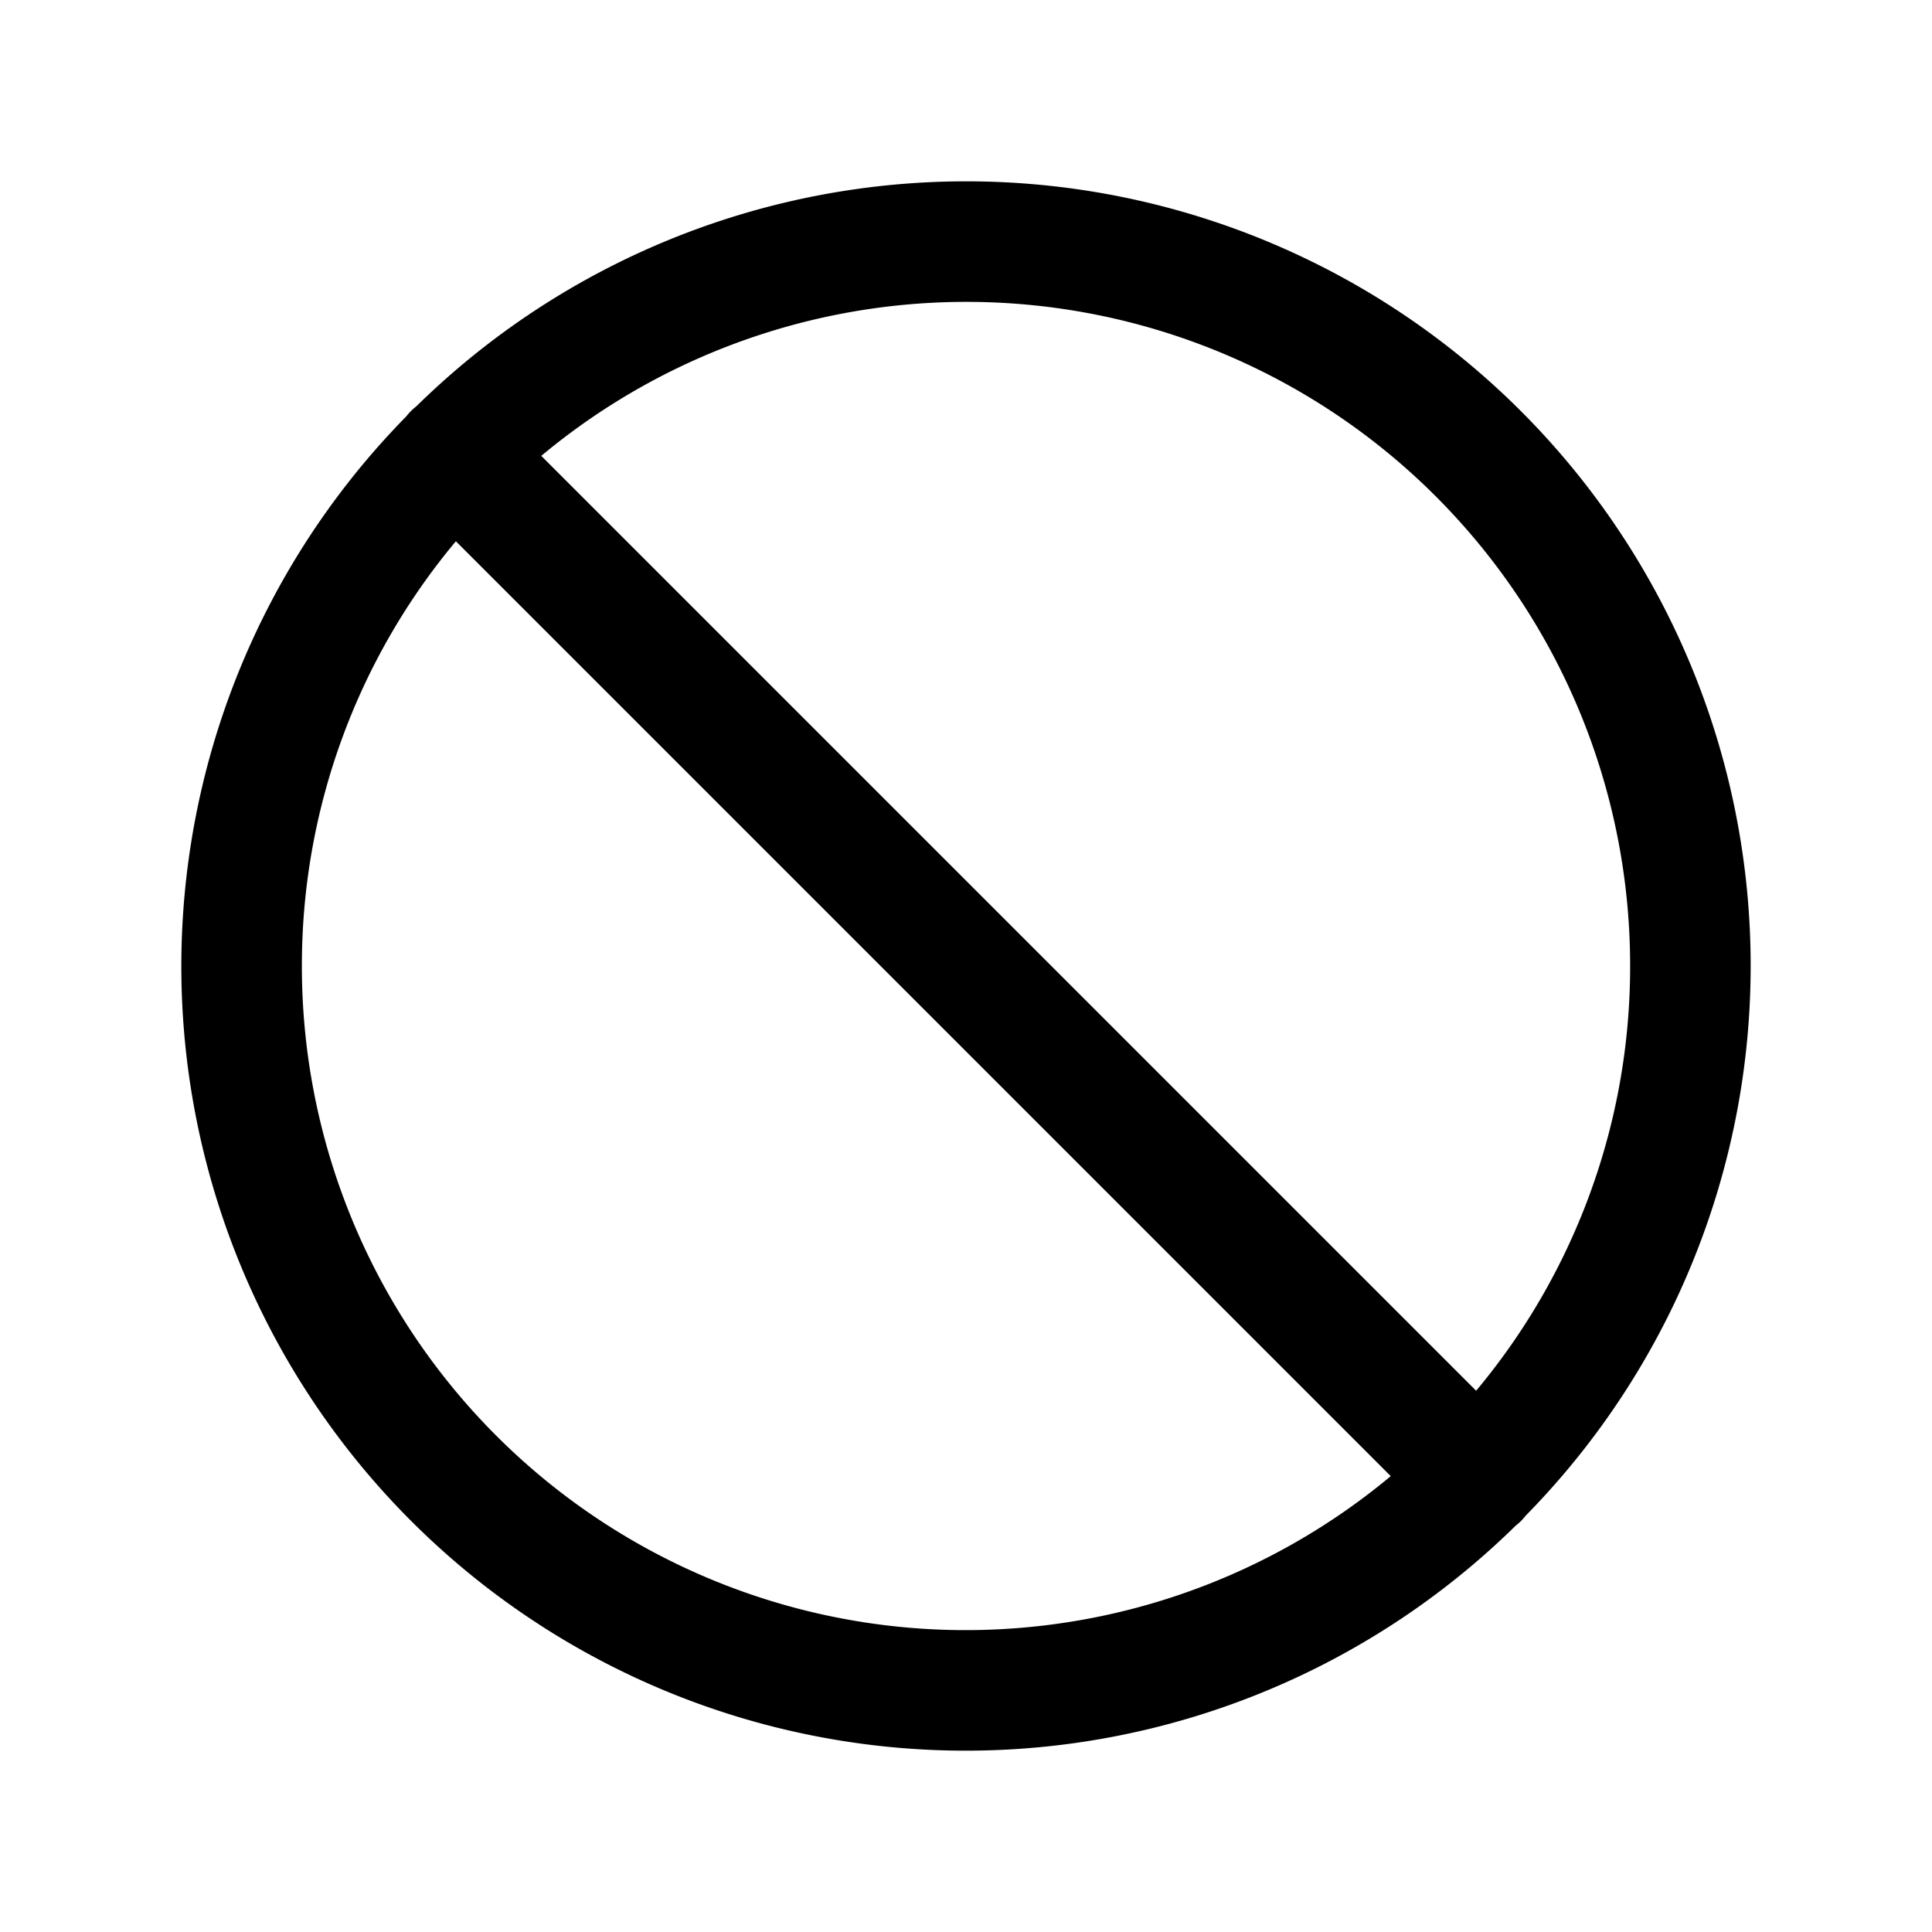 <svg xmlns="http://www.w3.org/2000/svg" viewBox="0 0 256 256" fill="currentColor"><path d="M202.161,200.833A103.944,103.944,0,0,0,55.17,53.837a7.398,7.398,0,0,0-1.334,1.334A103.944,103.944,0,0,0,200.834,202.16a7.42,7.42,0,0,0,1.327-1.327Zm13.84-72.833a87.598,87.598,0,0,1-20.405,56.281L71.72,60.405A87.952,87.952,0,0,1,216.001,128Zm-176,0A87.6,87.6,0,0,1,60.406,71.719l123.876,123.876A87.952,87.952,0,0,1,40.001,128Z"/></svg>